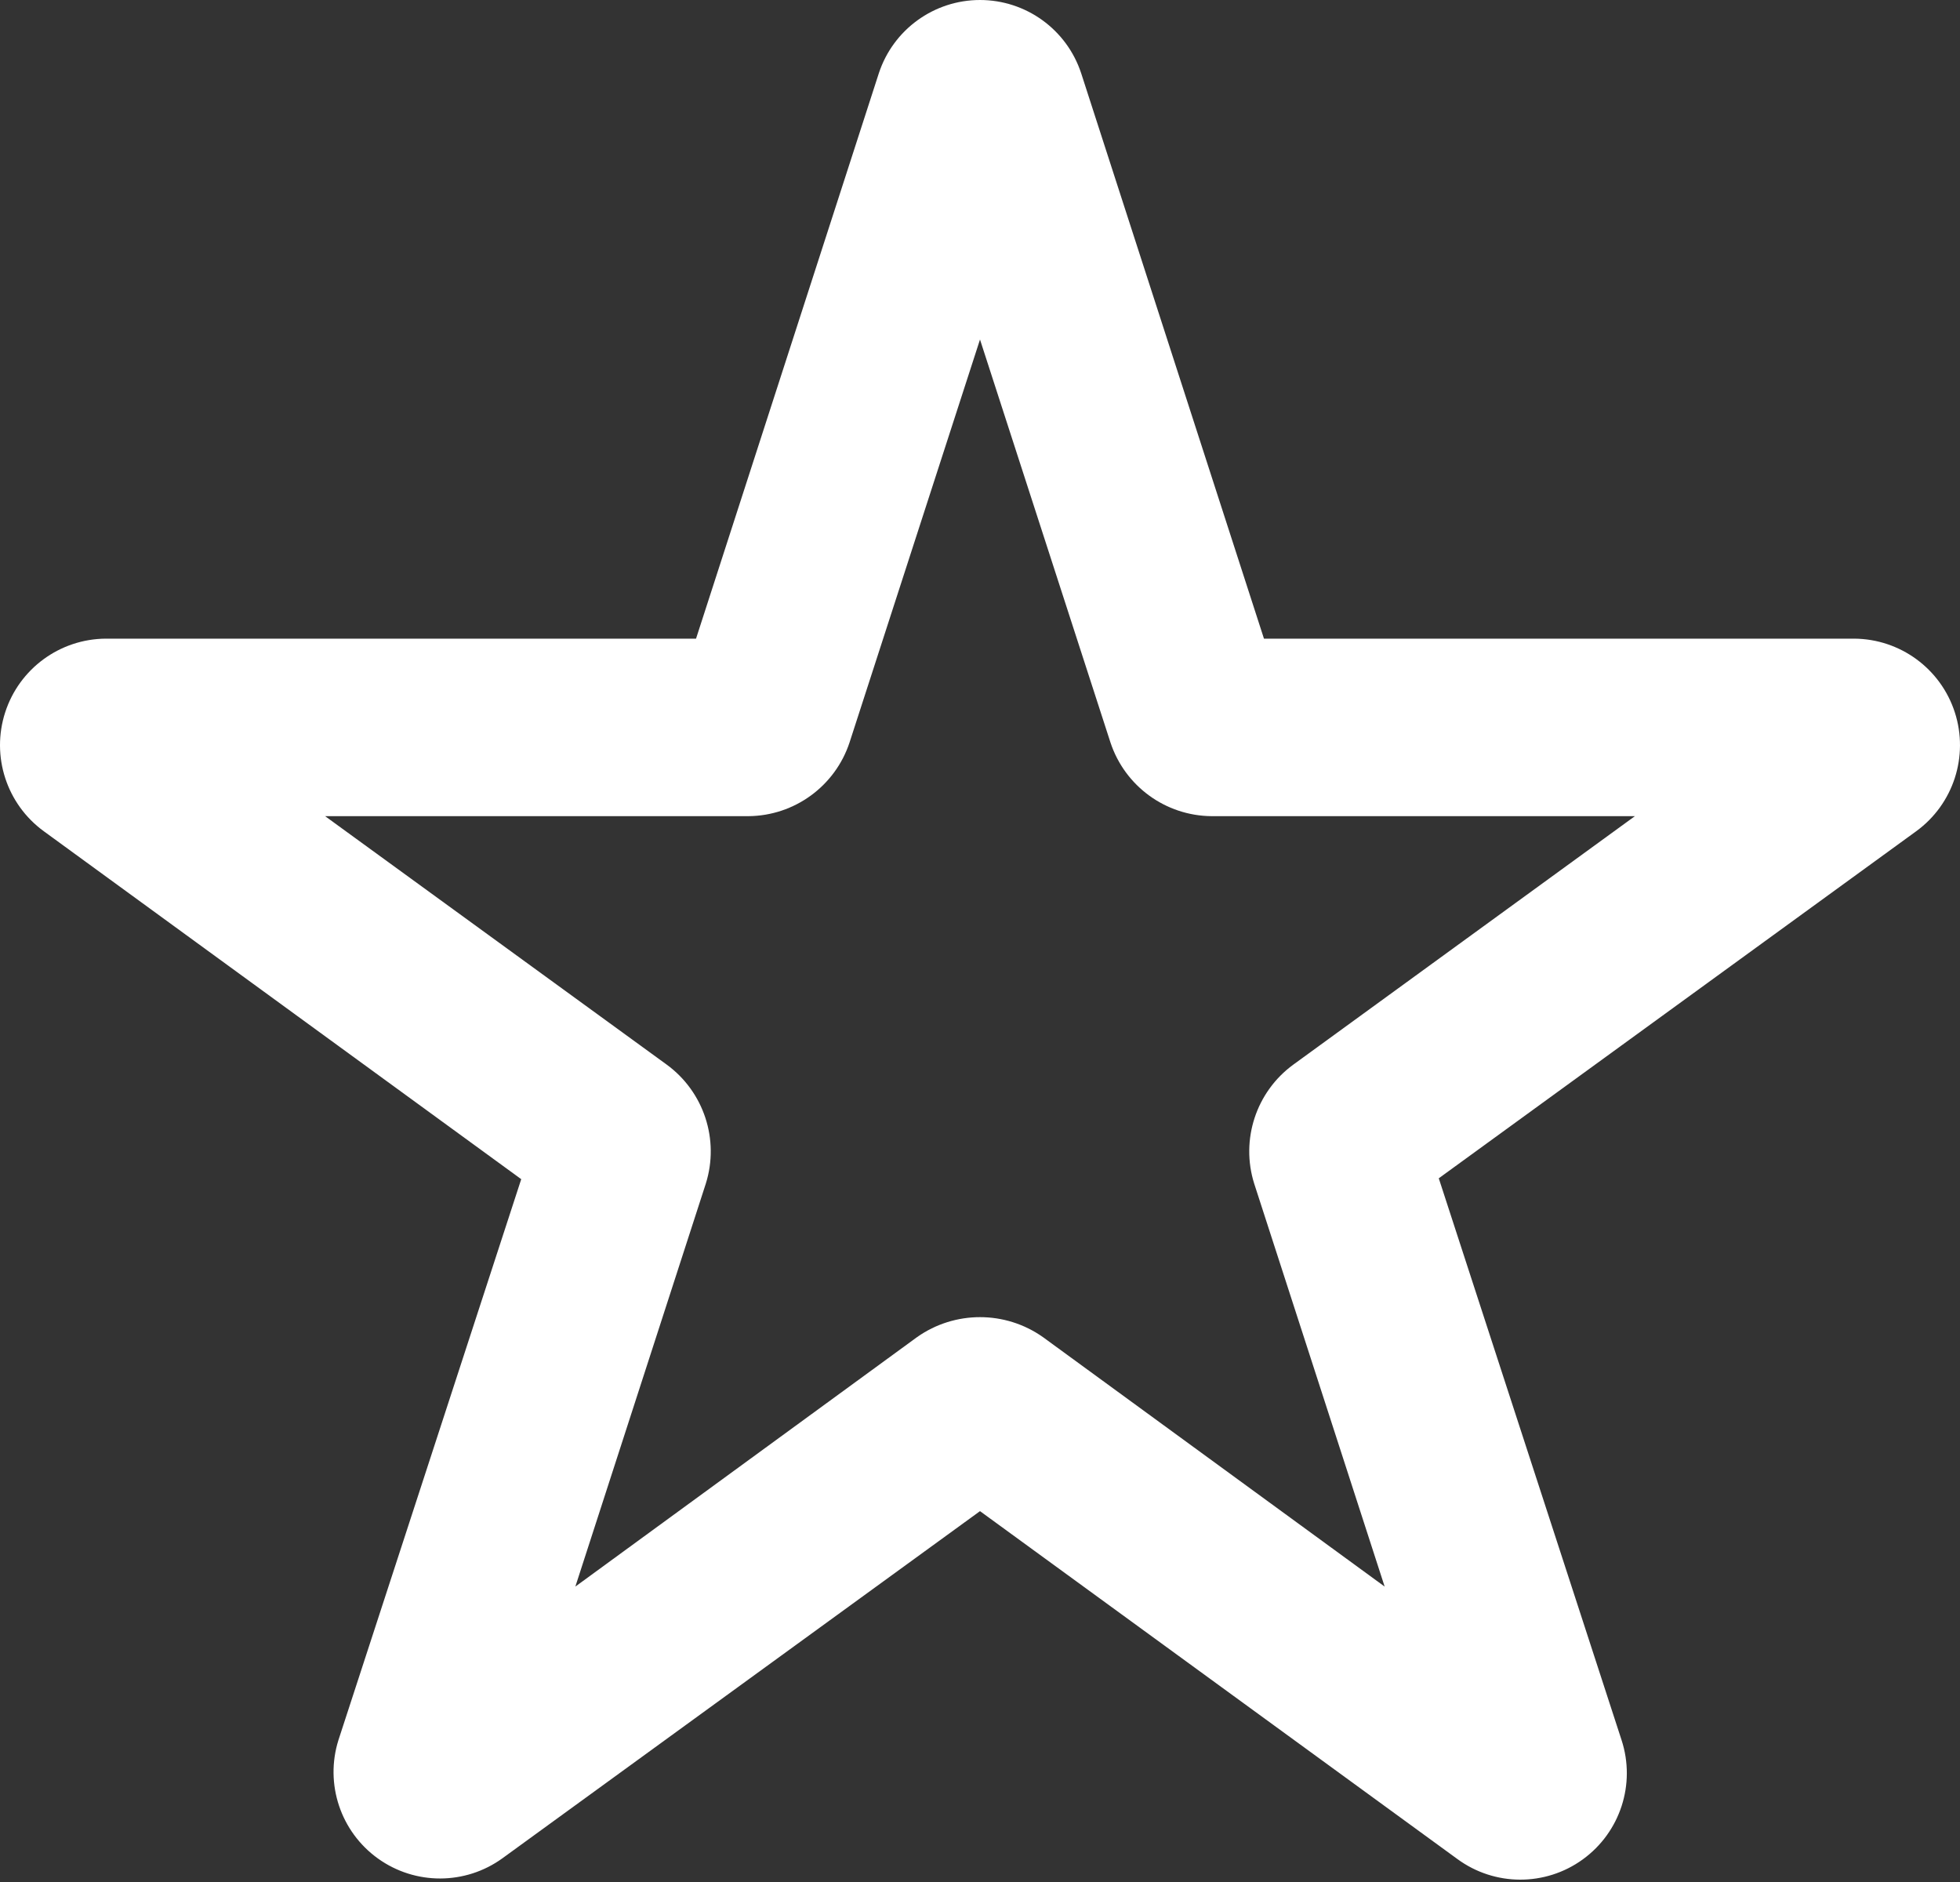 <svg width="75" height="72" viewBox="0 0 75 72" fill="none" xmlns="http://www.w3.org/2000/svg">
<rect x="0" y="0" width="75" height="72" fill="#333333" stroke="none"/>
<path fill-rule="evenodd" clip-rule="evenodd" d="M37.5 12.989L32.508 28.405C31.955 30.077 30.398 31.211 28.637 31.224H12.44L25.514 40.731C26.935 41.771 27.536 43.602 27.008 45.282L22.016 60.698L35.089 51.156C36.534 50.135 38.466 50.135 39.911 51.156L52.984 60.698L47.992 45.282C47.464 43.602 48.065 41.771 49.487 40.731L62.56 31.224H46.363C44.602 31.211 43.045 30.077 42.492 28.405L37.5 12.989ZM33.629 2.802C34.179 1.13 35.74 0 37.5 0C39.26 0 40.821 1.13 41.371 2.802L48.366 24.433H70.947C72.707 24.442 74.263 25.581 74.803 27.256C75.343 28.932 74.747 30.765 73.324 31.801L55.055 45.078L62.05 66.572C62.599 68.254 61.999 70.097 60.566 71.135C59.134 72.173 57.196 72.168 55.768 71.122L37.5 57.812L19.232 71.088C17.81 72.121 15.886 72.125 14.459 71.099C13.033 70.074 12.424 68.249 12.95 66.572L19.945 45.112L1.676 31.801C0.253 30.765 -0.343 28.932 0.197 27.256C0.737 25.581 2.293 24.442 4.053 24.433H26.634L33.629 2.802Z" fill="white"/>
</svg>
